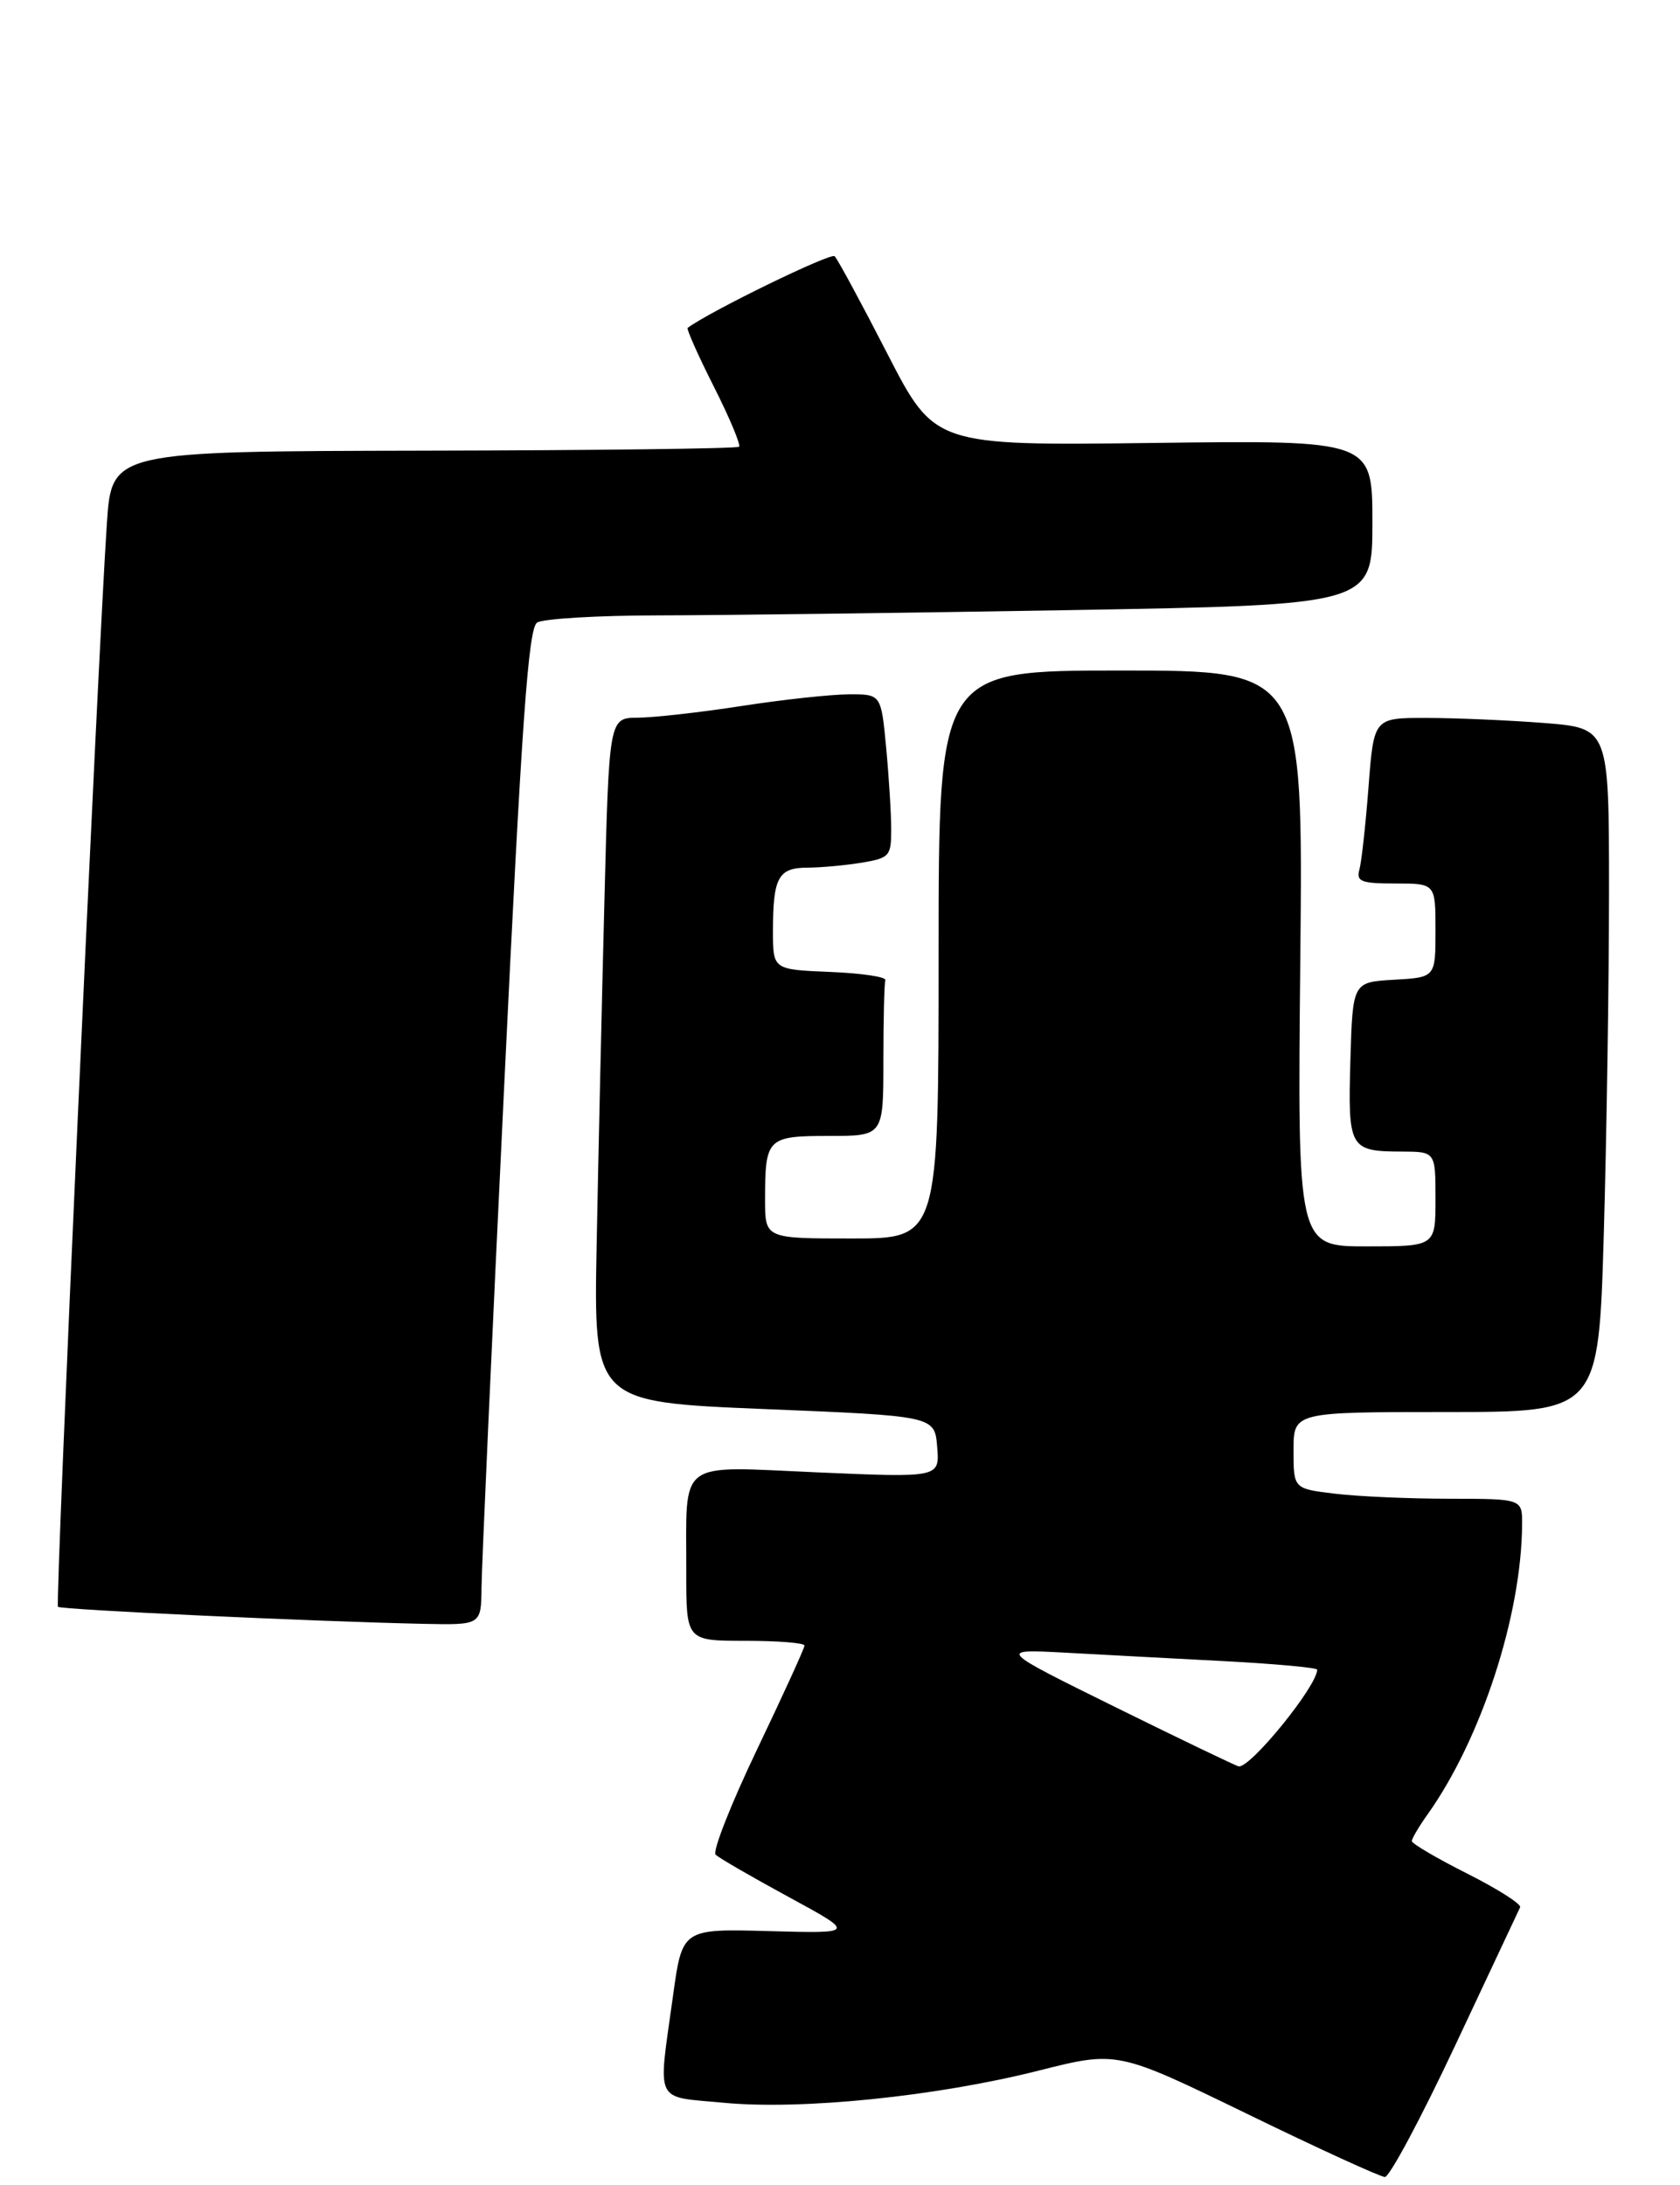 <?xml version="1.0" encoding="UTF-8" standalone="no"?>
<!DOCTYPE svg PUBLIC "-//W3C//DTD SVG 1.1//EN" "http://www.w3.org/Graphics/SVG/1.1/DTD/svg11.dtd" >
<svg xmlns="http://www.w3.org/2000/svg" xmlns:xlink="http://www.w3.org/1999/xlink" version="1.1" viewBox="0 0 213 277">
 <g >
 <path fill="currentColor"
d=" M 184.52 259.25 C 188.84 250.04 192.54 242.18 192.73 241.78 C 192.92 241.39 189.91 239.47 186.04 237.52 C 182.17 235.57 179.00 233.71 179.00 233.39 C 179.00 233.07 179.90 231.54 181.00 230.00 C 187.80 220.44 192.91 204.78 192.98 193.25 C 193.00 190.00 193.00 190.00 183.75 189.99 C 178.66 189.99 172.14 189.70 169.25 189.35 C 164.00 188.72 164.00 188.72 164.00 183.86 C 164.00 179.00 164.00 179.00 183.34 179.00 C 202.68 179.00 202.68 179.00 203.34 156.34 C 203.70 143.87 204.00 124.37 204.00 112.99 C 204.00 92.30 204.00 92.30 195.75 91.65 C 191.21 91.30 184.50 91.01 180.84 91.01 C 174.18 91.00 174.18 91.00 173.51 99.75 C 173.14 104.56 172.62 109.29 172.35 110.25 C 171.93 111.75 172.59 112.00 176.93 112.00 C 182.00 112.00 182.00 112.00 182.00 117.95 C 182.00 123.90 182.00 123.90 176.75 124.20 C 171.50 124.50 171.50 124.50 171.21 134.42 C 170.89 145.60 171.09 145.96 177.75 145.98 C 182.00 146.00 182.00 146.00 182.00 152.00 C 182.00 158.00 182.00 158.00 173.25 158.00 C 164.49 158.00 164.49 158.00 164.86 121.50 C 165.22 85.00 165.22 85.00 142.11 85.00 C 119.00 85.00 119.00 85.00 119.00 121.00 C 119.00 157.00 119.00 157.00 108.00 157.00 C 97.00 157.00 97.00 157.00 97.00 152.08 C 97.00 144.26 97.26 144.00 105.11 144.00 C 112.00 144.00 112.00 144.00 112.00 134.50 C 112.00 129.28 112.11 124.66 112.25 124.25 C 112.39 123.84 109.24 123.37 105.25 123.21 C 98.00 122.91 98.00 122.91 98.00 118.04 C 98.00 111.24 98.67 110.00 102.36 109.99 C 104.09 109.98 107.19 109.70 109.25 109.36 C 112.78 108.77 113.00 108.53 112.99 105.12 C 112.99 103.13 112.70 98.46 112.35 94.75 C 111.71 88.00 111.71 88.00 107.61 88.02 C 105.35 88.03 99.22 88.69 94.00 89.50 C 88.78 90.31 82.86 90.97 80.86 90.98 C 77.22 91.00 77.22 91.00 76.63 114.25 C 76.30 127.04 75.86 146.55 75.65 157.62 C 75.26 177.73 75.26 177.73 96.88 178.62 C 118.50 179.50 118.50 179.50 118.82 183.41 C 119.14 187.32 119.14 187.32 103.69 186.65 C 85.61 185.87 87.04 184.79 87.01 199.25 C 87.00 208.00 87.00 208.00 94.50 208.00 C 98.62 208.00 102.00 208.27 102.00 208.60 C 102.00 208.93 99.29 214.86 95.98 221.78 C 92.67 228.70 90.31 234.70 90.73 235.11 C 91.15 235.53 95.33 237.94 100.00 240.48 C 108.50 245.10 108.50 245.10 97.50 244.80 C 86.50 244.50 86.50 244.50 85.33 253.00 C 83.40 266.90 82.85 265.72 91.75 266.56 C 101.63 267.50 118.70 265.76 131.67 262.49 C 141.65 259.97 141.65 259.97 158.08 267.95 C 167.11 272.35 174.99 275.95 175.58 275.97 C 176.17 275.99 180.19 268.46 184.52 259.25 Z  M 61.05 201.25 C 61.07 198.64 62.35 170.24 63.90 138.15 C 66.14 91.51 66.98 79.63 68.10 78.92 C 68.87 78.43 75.80 78.02 83.50 78.01 C 91.20 78.00 114.71 77.70 135.75 77.34 C 174.00 76.68 174.00 76.68 174.00 66.24 C 174.00 55.80 174.00 55.80 146.25 56.15 C 118.50 56.50 118.50 56.50 112.50 44.83 C 109.20 38.41 106.20 32.85 105.82 32.48 C 105.33 32.00 90.05 39.44 87.19 41.56 C 87.01 41.69 88.50 45.04 90.50 49.00 C 92.50 52.96 93.94 56.40 93.70 56.63 C 93.47 56.87 75.48 57.09 53.72 57.13 C 14.17 57.21 14.17 57.21 13.55 66.35 C 12.38 83.74 6.98 203.32 7.35 203.69 C 7.73 204.06 39.93 205.56 53.75 205.85 C 61.00 206.00 61.00 206.00 61.05 201.25 Z  M 141.50 216.45 C 126.50 209.05 126.50 209.05 135.00 209.50 C 139.68 209.76 148.79 210.24 155.25 210.58 C 161.71 210.92 167.00 211.41 167.00 211.66 C 167.00 213.72 158.55 224.13 157.05 223.92 C 156.75 223.88 149.75 220.52 141.50 216.45 Z "/>
</g>
</svg>